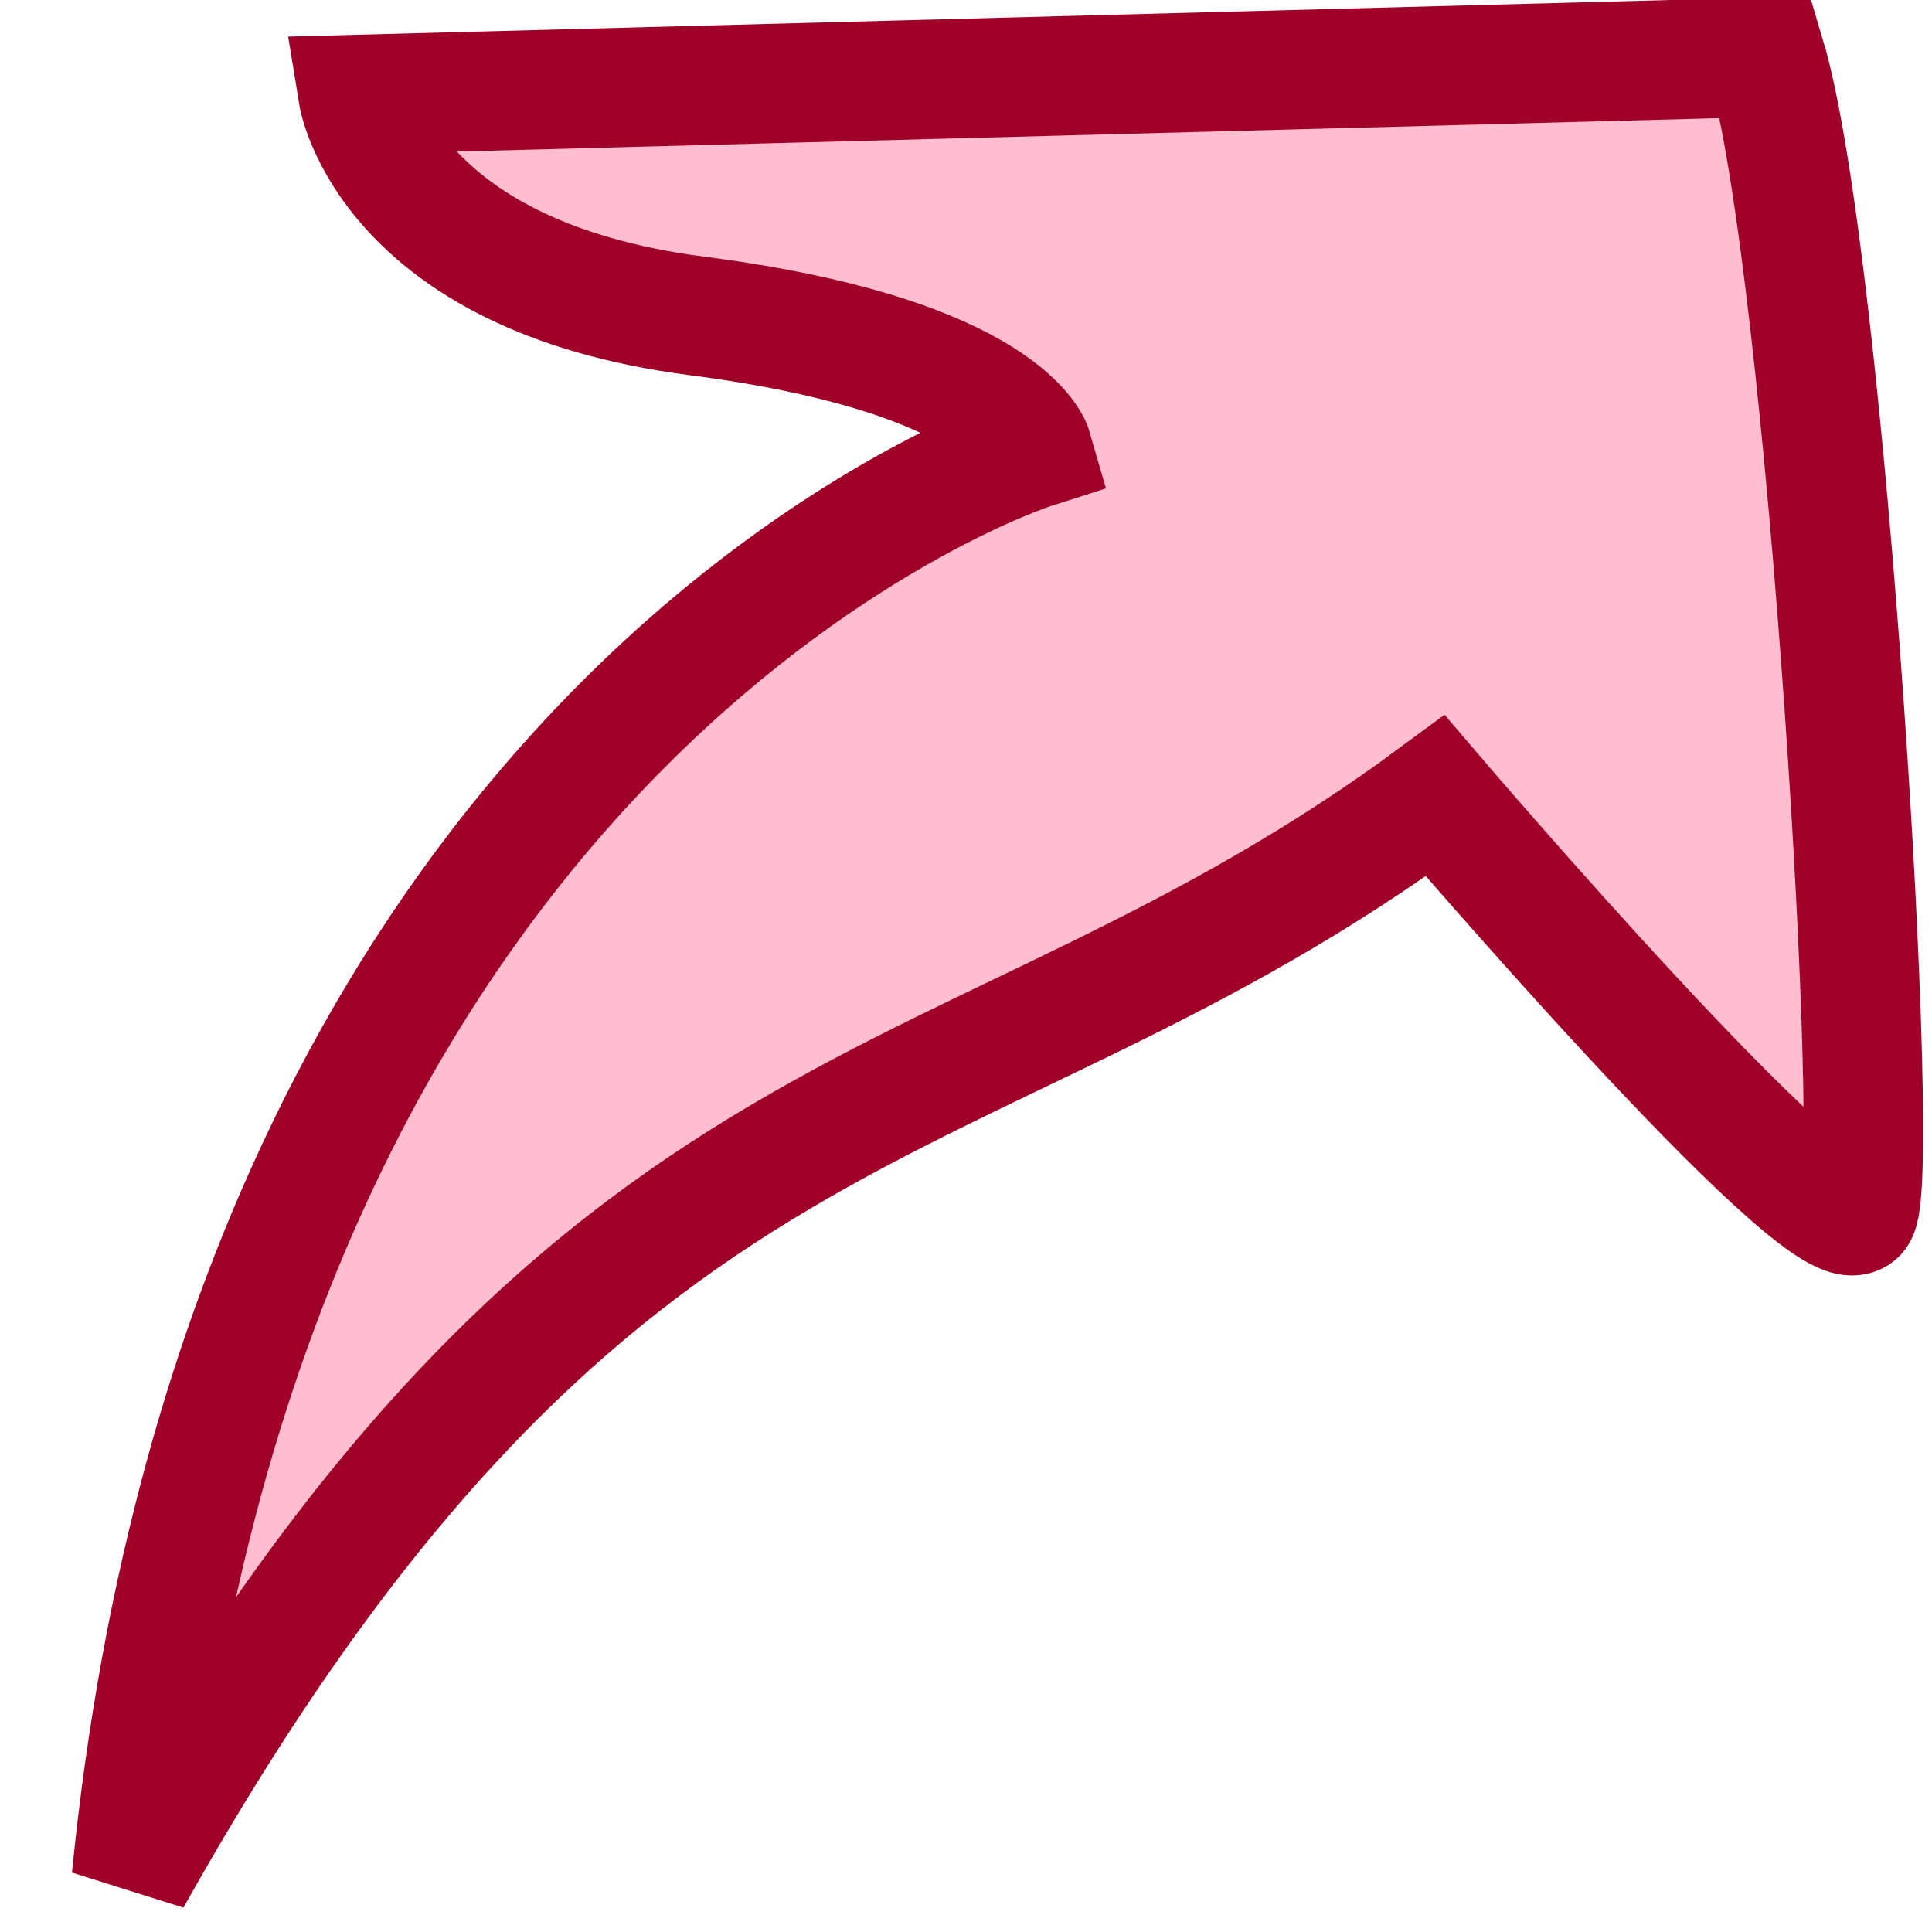 <?xml version="1.0" encoding="UTF-8" standalone="no"?>
<!-- Created with Inkscape (http://www.inkscape.org/) -->
<svg
   xmlns:dc="http://purl.org/dc/elements/1.1/"
   xmlns:cc="http://web.resource.org/cc/"
   xmlns:rdf="http://www.w3.org/1999/02/22-rdf-syntax-ns#"
   xmlns:svg="http://www.w3.org/2000/svg"
   xmlns="http://www.w3.org/2000/svg"
   xmlns:sodipodi="http://sodipodi.sourceforge.net/DTD/sodipodi-0.dtd"
   xmlns:inkscape="http://www.inkscape.org/namespaces/inkscape"
   width="10"
   height="10"
   id="svg2"
   sodipodi:version="0.32"
   inkscape:version="0.44.1"
   version="1.0"
   sodipodi:docbase="/home/simon/workspace/wiki2xhtml-current/design"
   sodipodi:docname="external-simple.svg"
   inkscape:export-filename="/home/simon/workspace/wiki2xhtml-current/style/simple/external_visited.png"
   inkscape:export-xdpi="90"
   inkscape:export-ydpi="90">
  <defs
     id="defs4" />
  <sodipodi:namedview
     id="base"
     pagecolor="#ffffff"
     bordercolor="#666666"
     borderopacity="1.0"
     inkscape:pageopacity="0.0"
     inkscape:pageshadow="2"
     inkscape:zoom="44.8"
     inkscape:cx="8.6529791"
     inkscape:cy="-0.021899496"
     inkscape:document-units="px"
     inkscape:current-layer="layer2"
     width="10px"
     height="10px"
     inkscape:window-width="1272"
     inkscape:window-height="976"
     inkscape:window-x="0"
     inkscape:window-y="0" />
  <g
     inkscape:label="neu"
     inkscape:groupmode="layer"
     id="layer1"
     style="opacity:1;display:none">
    <path
       style="fill:#e2e2fc;fill-opacity:1;fill-rule:evenodd;stroke:#4242df;stroke-width:0.618px;stroke-linecap:butt;stroke-linejoin:miter;stroke-opacity:1"
       d="M 0.68,9.718 C 1.287,3.62 5.342,2.324 5.342,2.324 C 5.342,2.324 5.204,1.841 3.604,1.634 C 2.004,1.427 1.852,0.489 1.852,0.489 L 9.136,0.296 C 9.453,1.357 9.742,6.184 9.605,6.283 C 9.401,6.43 7.425,4.117 7.425,4.117 C 4.993,5.915 3.082,5.428 0.68,9.718 z "
       id="path1872"
       sodipodi:nodetypes="ccsccscc" />
  </g>
  <g
     inkscape:groupmode="layer"
     id="layer2"
     inkscape:label="besucht"
     style="display:inline">
    <path
       style="opacity:1;fill:#ffbecf;fill-opacity:1;fill-rule:evenodd;stroke:#a00129;stroke-width:0.618px;stroke-linecap:butt;stroke-linejoin:miter;stroke-opacity:1"
       d="M 0.68,9.723 C 1.287,3.622 5.345,2.325 5.345,2.325 C 5.345,2.325 5.207,1.842 3.606,1.635 C 2.005,1.428 1.853,0.489 1.853,0.489 L 9.14,0.296 C 9.457,1.358 9.747,6.187 9.61,6.286 C 9.406,6.433 7.429,4.119 7.429,4.119 C 4.995,5.918 3.083,5.431 0.68,9.723 z "
       id="path2859"
       sodipodi:nodetypes="ccsccscc" />
  </g>
</svg>
